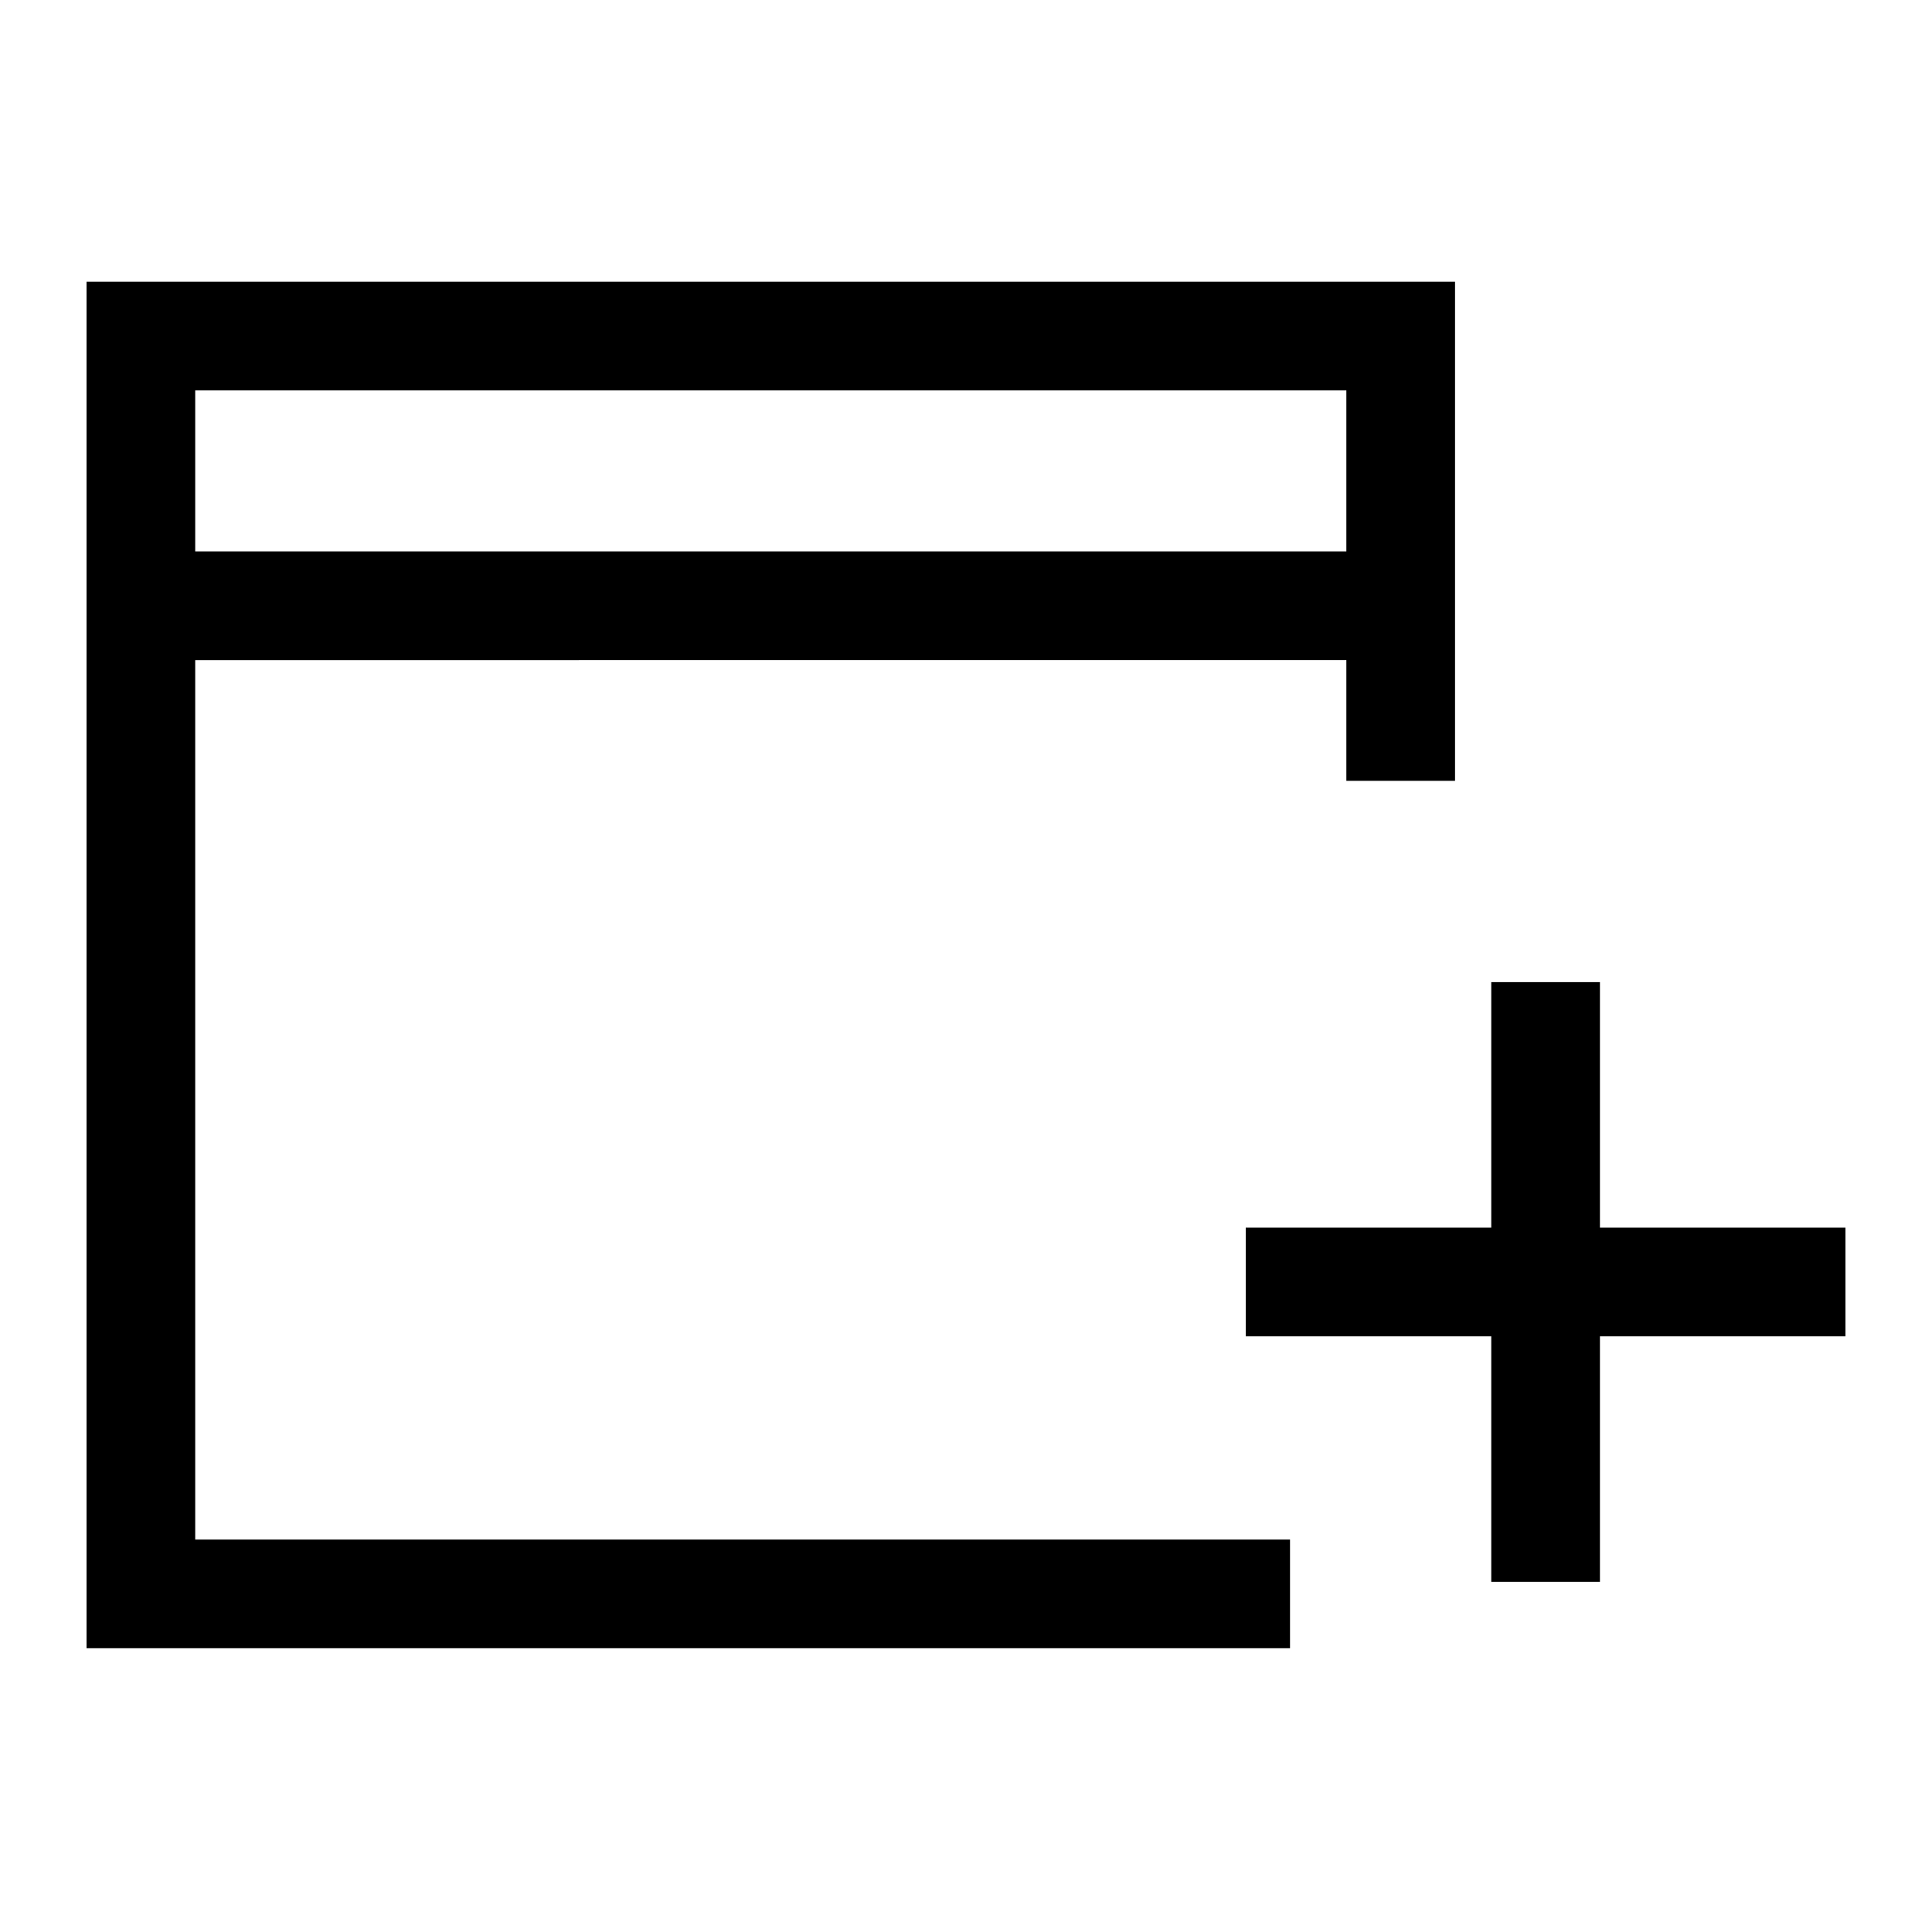 <svg xmlns="http://www.w3.org/2000/svg" height="24" viewBox="0 -960 960 960" width="24"><path d="M741-174v-122H619v-54h122v-122h54v122h122v54H795v122h-54ZM43-141v-679h680v248h-54v-60H97v437h544v54H43Zm54-545h572v-80H97v80Zm0 0v-80 80Z"/></svg>